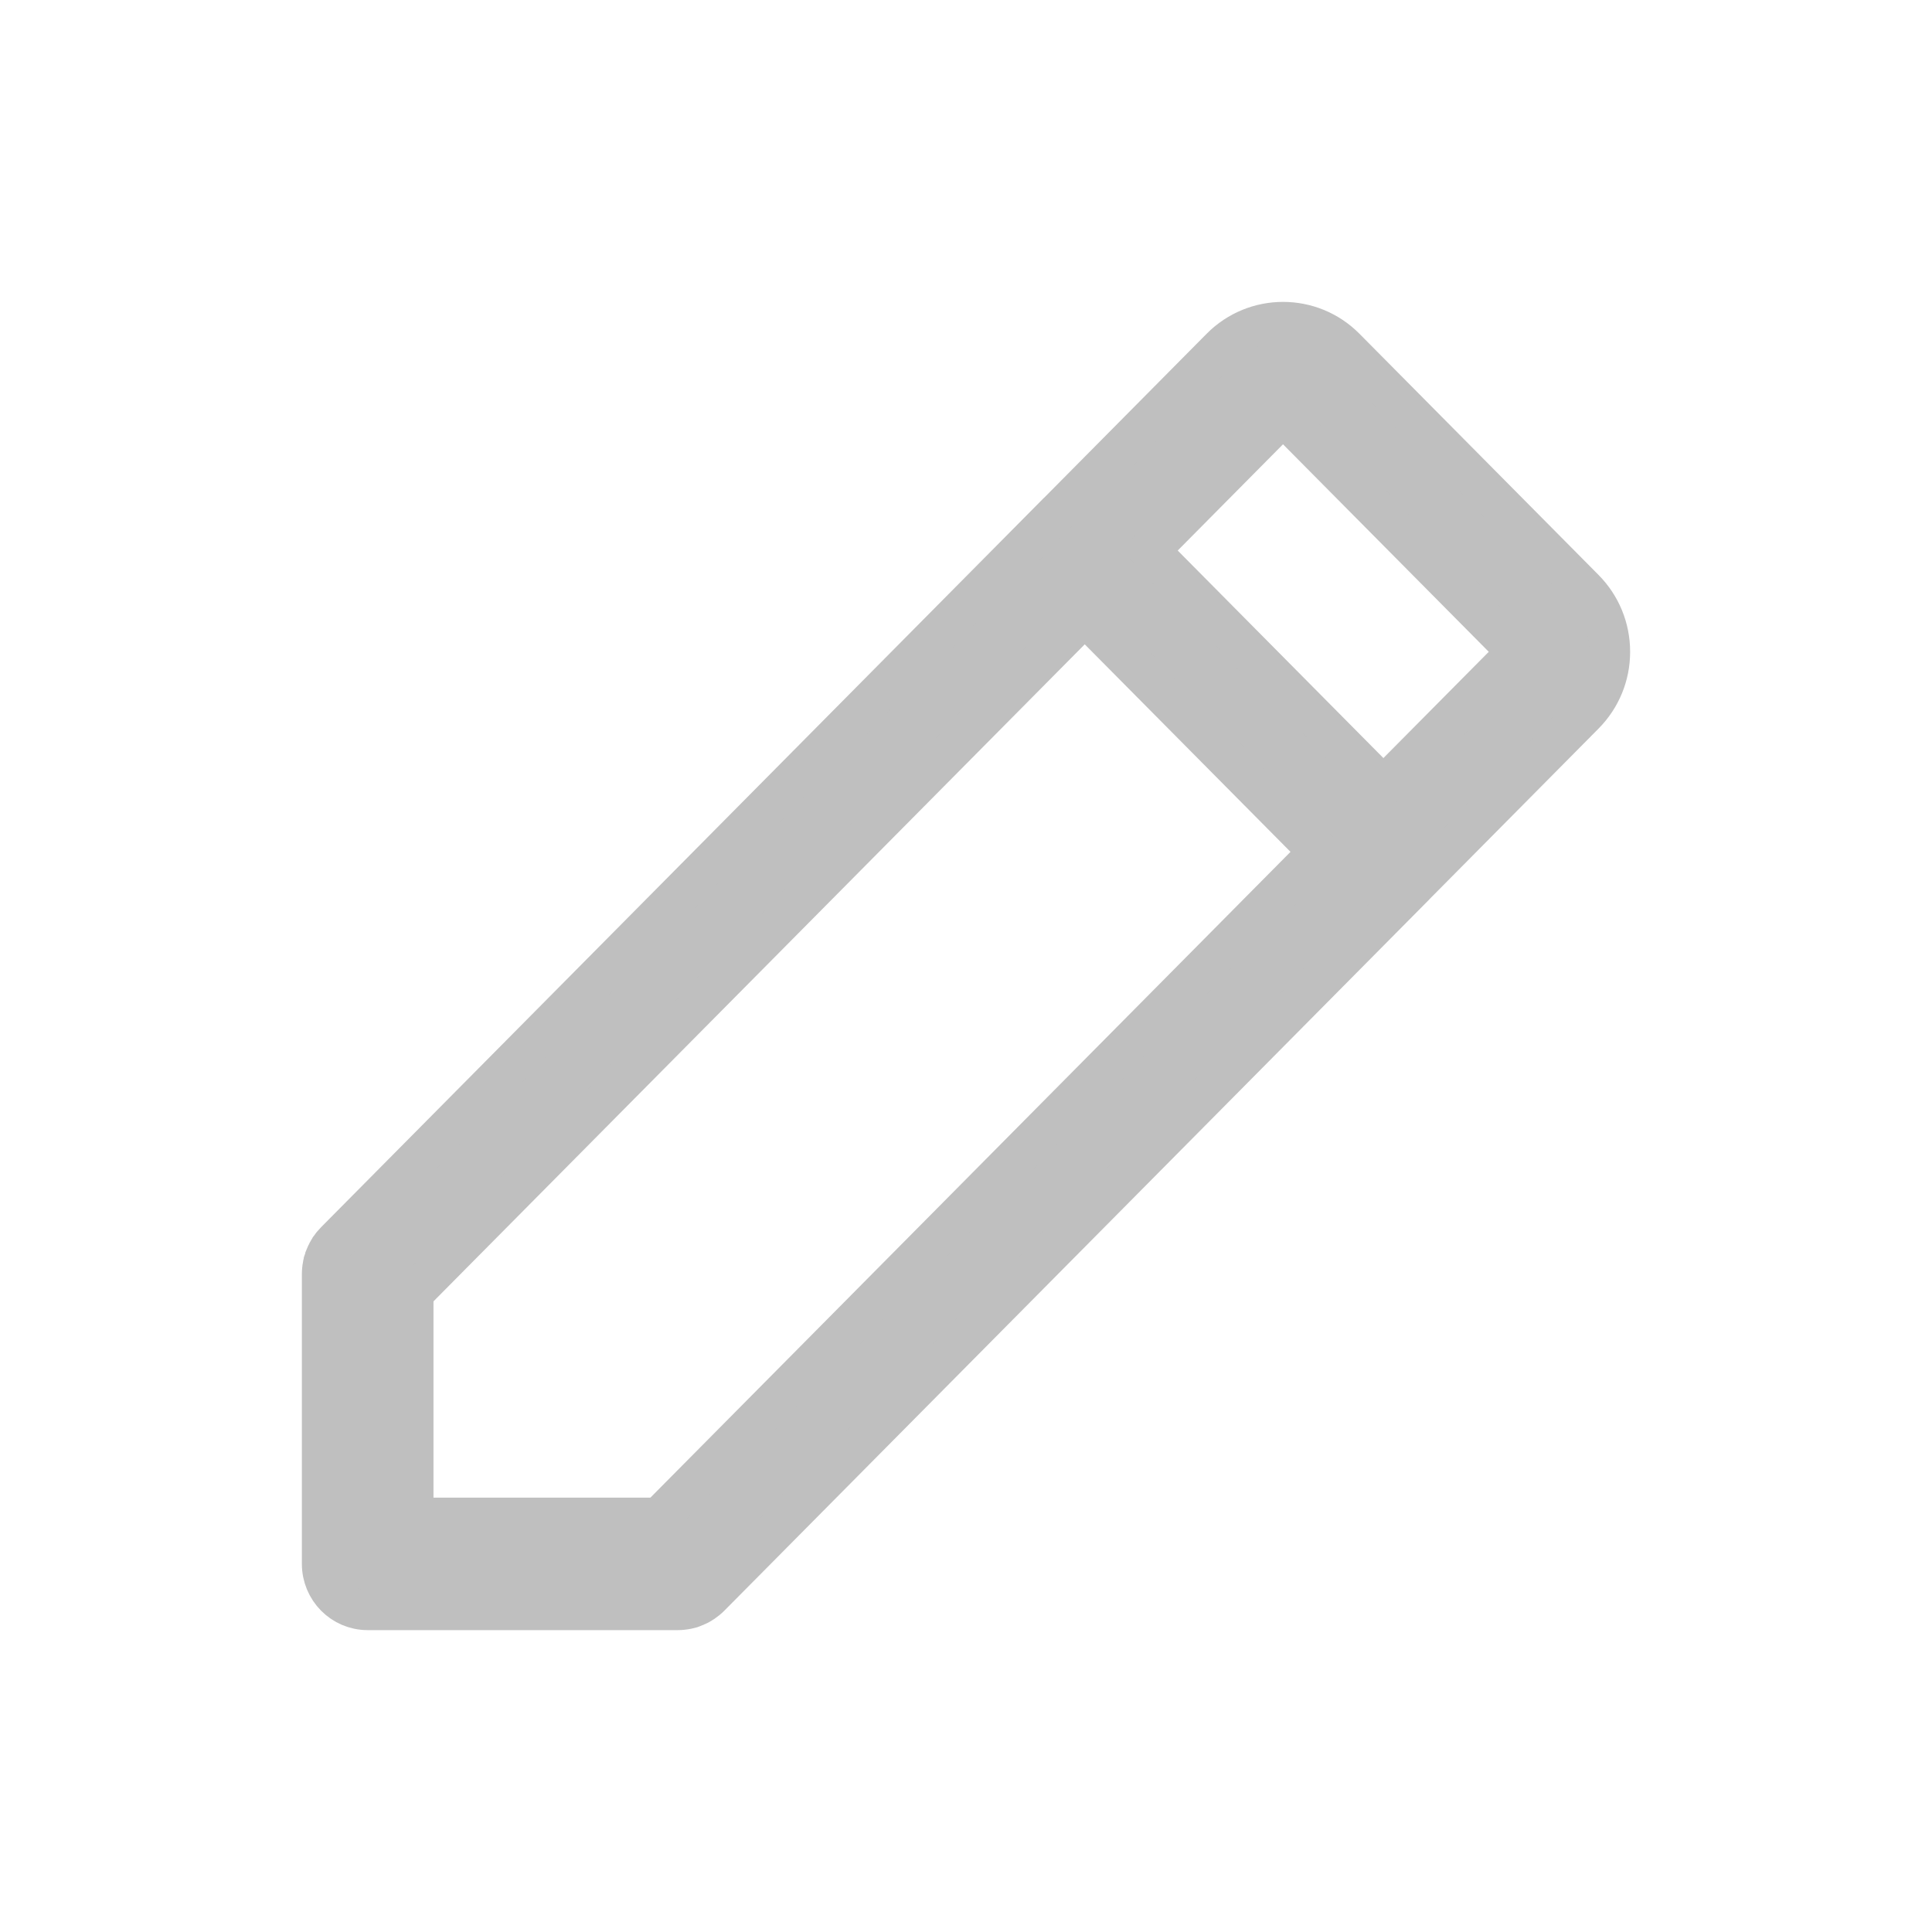 <?xml version="1.0" encoding="UTF-8"?>
<svg width="24px" height="24px" viewBox="0 0 24 24" version="1.1" xmlns="http://www.w3.org/2000/svg" xmlns:xlink="http://www.w3.org/1999/xlink">
    <title>edit</title>
    <g id="edit" stroke="none" stroke-width="1" fill="none" fill-rule="evenodd">
        <g id="4733205_basic_edit_outline_pencil_ui_icon" transform="translate(4, 4)" fill="#BFBFBF" fill-rule="nonzero" stroke="#BFBFBF" stroke-width="0.5">
            <path d="M0.567,16 L4.419,16 C4.438,16 4.457,15.999 4.476,15.997 C4.49,15.996 4.503,15.993 4.517,15.991 C4.522,15.99 4.527,15.99 4.531,15.989 C4.547,15.986 4.563,15.981 4.579,15.977 C4.581,15.976 4.583,15.976 4.585,15.975 C4.601,15.97 4.617,15.965 4.632,15.958 C4.633,15.957 4.635,15.957 4.637,15.956 C4.652,15.95 4.666,15.943 4.68,15.936 C4.682,15.935 4.685,15.934 4.687,15.932 C4.7,15.925 4.712,15.918 4.725,15.909 C4.728,15.907 4.732,15.905 4.735,15.903 C4.747,15.895 4.758,15.887 4.769,15.878 C4.772,15.875 4.776,15.873 4.779,15.87 C4.794,15.858 4.808,15.845 4.821,15.832 L13.585,6.99 C13.586,6.989 13.586,6.988 13.587,6.987 C13.588,6.987 13.589,6.986 13.589,6.985 L15.68,4.875 L15.68,4.875 C15.886,4.667 16,4.391 16,4.097 C16,3.803 15.886,3.526 15.68,3.318 L12.71,0.322 C12.285,-0.107 11.592,-0.107 11.167,0.322 L9.075,2.433 C9.074,2.433 9.074,2.433 9.074,2.434 C9.074,2.434 9.074,2.434 9.073,2.434 L0.166,11.421 C0.153,11.434 0.141,11.448 0.129,11.462 C0.126,11.466 0.123,11.47 0.12,11.474 C0.112,11.485 0.103,11.496 0.096,11.507 C0.093,11.511 0.092,11.515 0.089,11.518 C0.082,11.53 0.074,11.543 0.067,11.556 C0.066,11.558 0.065,11.561 0.064,11.564 C0.056,11.578 0.049,11.592 0.043,11.607 C0.043,11.608 0.042,11.61 0.041,11.612 C0.035,11.627 0.029,11.643 0.024,11.659 C0.024,11.661 0.023,11.663 0.023,11.665 C0.018,11.681 0.014,11.697 0.011,11.713 C0.01,11.718 0.01,11.723 0.009,11.728 C0.006,11.741 0.004,11.755 0.003,11.769 C0.001,11.788 3.70476104e-07,11.807 3.70476104e-07,11.826 L3.70476104e-07,15.427 C-0,15.744 0.254,16 0.567,16 Z M1.135,14.854 L1.135,12.063 L9.475,3.649 L12.383,6.582 L4.184,14.854 L1.135,14.854 Z M11.938,1.164 L14.846,4.097 L13.185,5.772 L10.278,2.839 L11.938,1.164 Z" id="Shape"></path>
        </g>
    </g>
</svg>